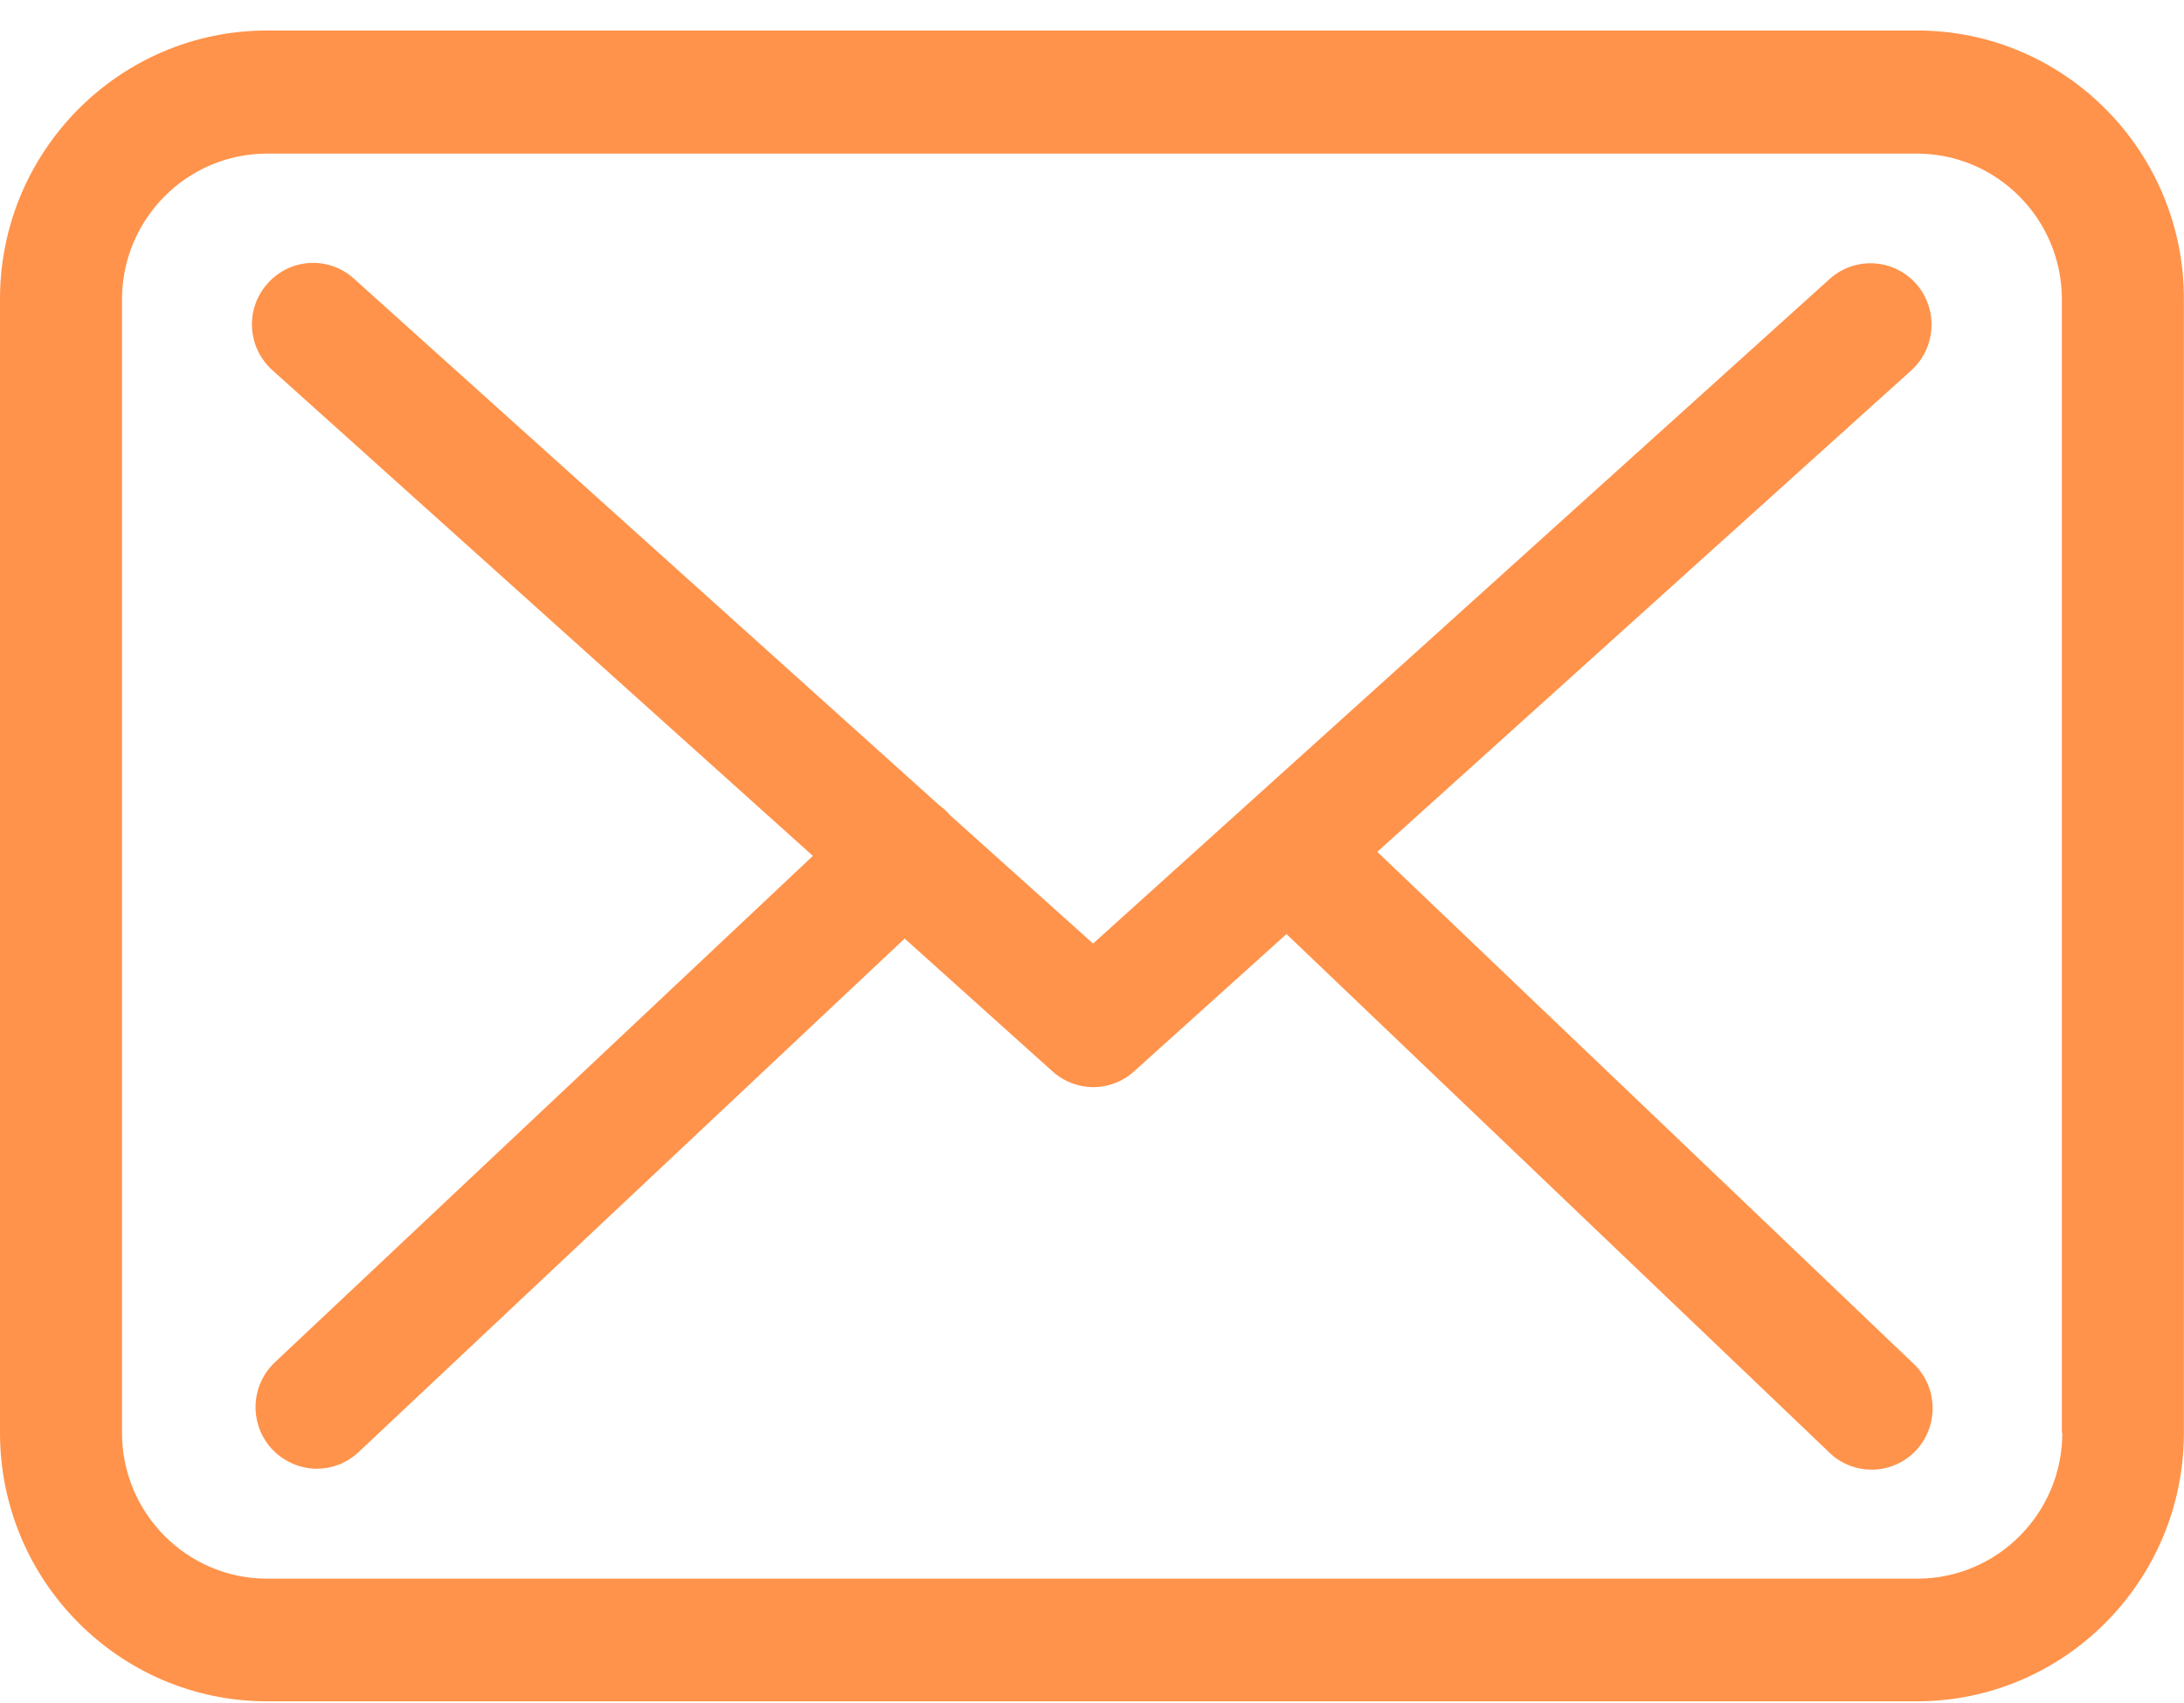 <svg width="59" height="46" viewBox="0 0 59 46" fill="none" xmlns="http://www.w3.org/2000/svg">
<path d="M51.795 0.824H7.214C3.235 0.824 0 4.075 0 8.075V38.7C0 42.7 3.235 45.951 7.214 45.951H51.783C55.762 45.951 58.997 42.7 58.997 38.7V8.087C59.009 4.087 55.774 0.824 51.795 0.824ZM55.713 38.7C55.713 40.871 53.956 42.638 51.795 42.638H7.214C5.054 42.638 3.296 40.871 3.296 38.7V8.087C3.296 5.915 5.054 4.149 7.214 4.149H51.783C53.943 4.149 55.701 5.915 55.701 8.087V38.7H55.713Z" fill="#FF934B"/>
<path d="M37.207 23.007L51.636 10.001C52.307 9.388 52.368 8.345 51.758 7.658C51.148 6.983 50.11 6.921 49.427 7.535L29.529 25.485L25.647 22.001C25.635 21.988 25.623 21.976 25.623 21.964C25.537 21.878 25.452 21.804 25.354 21.731L9.558 7.523C8.874 6.909 7.837 6.971 7.227 7.658C6.616 8.345 6.677 9.388 7.361 10.001L21.96 23.117L7.422 36.798C6.763 37.424 6.726 38.467 7.349 39.141C7.678 39.485 8.118 39.669 8.557 39.669C8.96 39.669 9.363 39.522 9.68 39.227L24.439 25.35L28.442 28.945C28.76 29.227 29.151 29.363 29.541 29.363C29.932 29.363 30.335 29.215 30.64 28.933L34.754 25.228L49.427 39.239C49.744 39.546 50.159 39.694 50.562 39.694C51.001 39.694 51.428 39.522 51.758 39.178C52.381 38.516 52.356 37.46 51.697 36.835L37.207 23.007Z" fill="#FF934B"/>
</svg>

